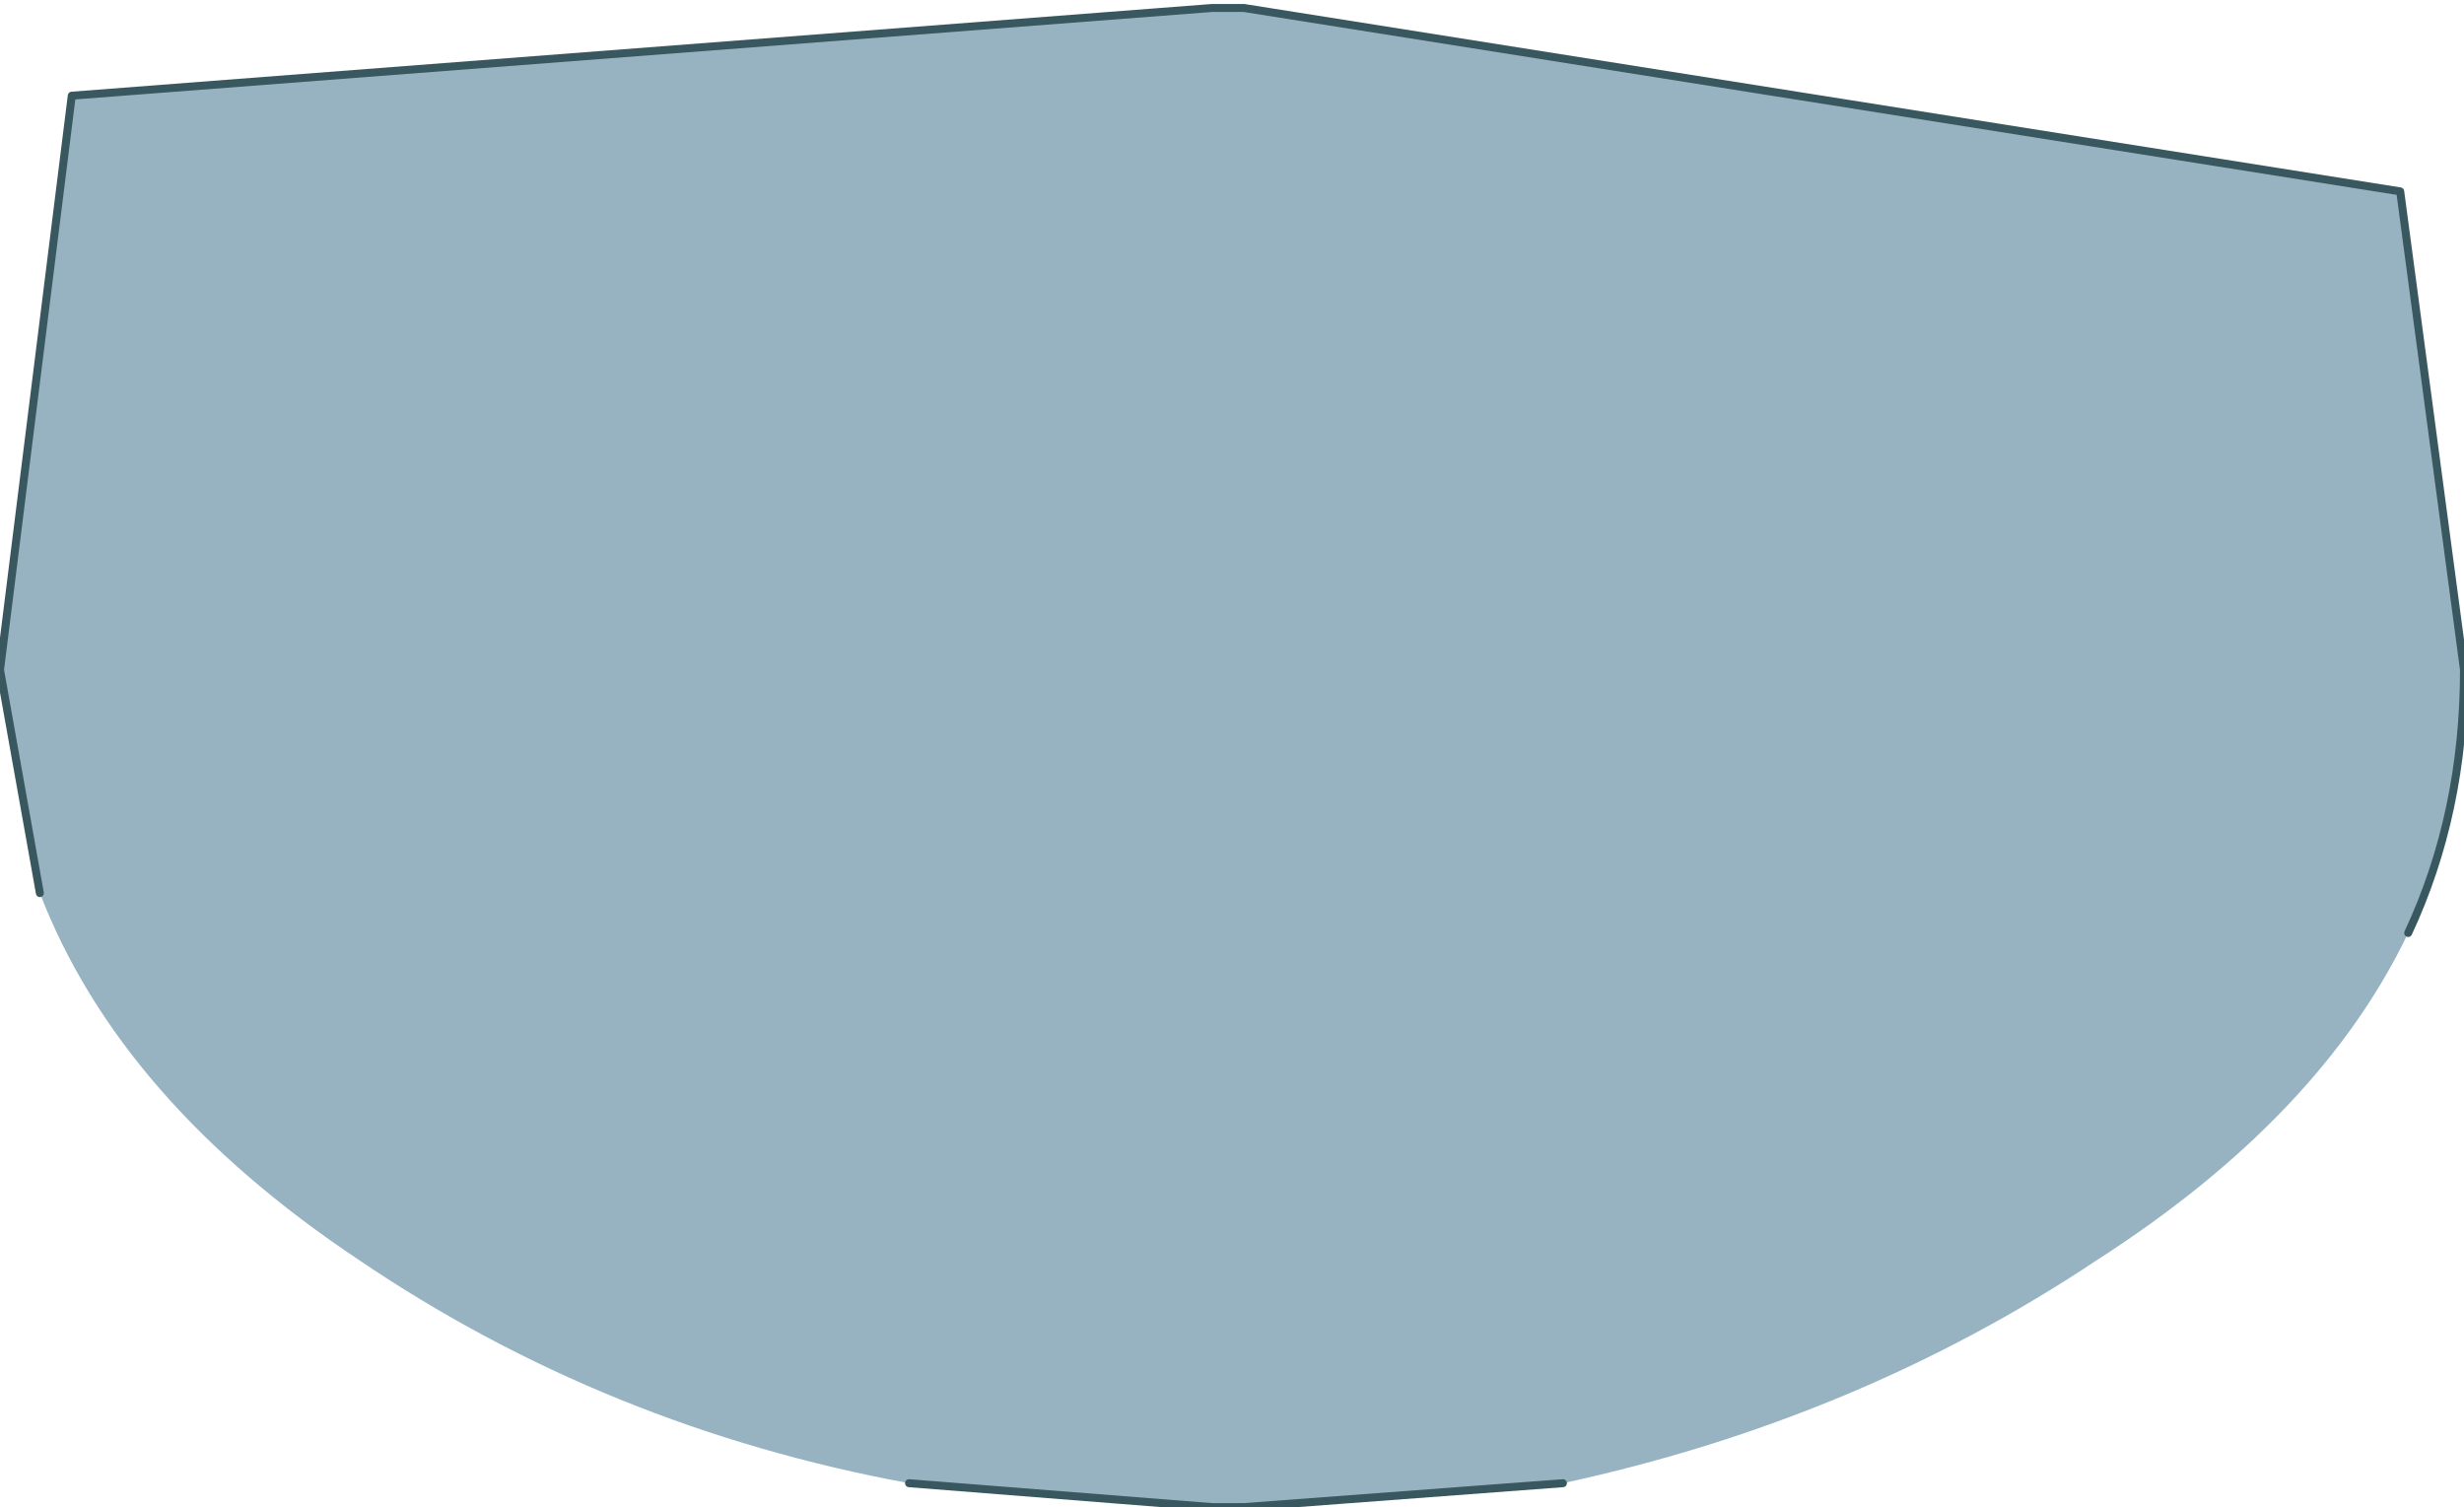 <?xml version="1.0" encoding="UTF-8" standalone="no"?>
<svg xmlns:xlink="http://www.w3.org/1999/xlink" height="9.45px" width="15.45px" xmlns="http://www.w3.org/2000/svg">
  <g transform="matrix(1.0, 0.0, 0.0, 1.0, 8.25, 2.45)">
    <path d="M-8.0 3.15 L-8.25 1.75 -7.8 -1.85 -0.65 -2.4 -0.45 -2.4 6.8 -1.25 7.2 1.75 Q7.2 2.65 6.85 3.4 6.3 4.55 4.9 5.45 3.4 6.45 1.55 6.85 L-0.45 7.0 -0.55 7.0 -0.65 7.0 -2.55 6.85 Q-4.45 6.5 -6.0 5.45 -7.5 4.45 -8.0 3.15" fill="#97b3c1" fill-rule="evenodd" stroke="none"/>
    <path d="M-8.0 3.15 L-8.25 1.75 -7.8 -1.85 -0.65 -2.4 -0.45 -2.4 6.8 -1.25 7.2 1.75 Q7.2 2.65 6.85 3.4 M1.55 6.85 L-0.45 7.0 -0.55 7.0 -0.65 7.0 -2.55 6.85" fill="none" stroke="#38575f" stroke-linecap="round" stroke-linejoin="round" stroke-width="0.05"/>
  </g>
</svg>
